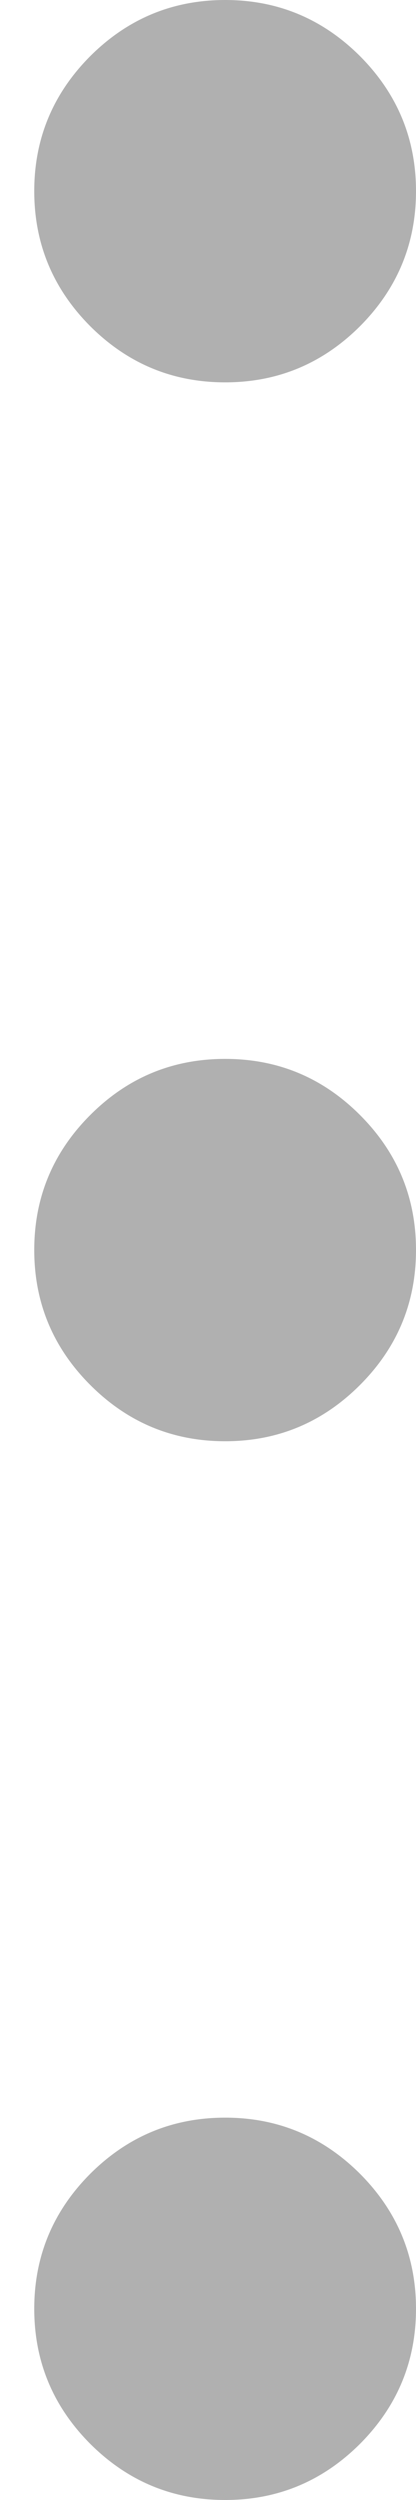 <svg width="3" height="18" viewBox="0 0 3 18" fill="none" xmlns="http://www.w3.org/2000/svg">
<path id="Vector" d="M1.624 18C1.245 18 0.921 17.865 0.651 17.596C0.382 17.326 0.247 17.002 0.247 16.623C0.247 16.245 0.382 15.921 0.651 15.651C0.921 15.382 1.245 15.247 1.624 15.247C2.002 15.247 2.326 15.382 2.596 15.651C2.865 15.921 3 16.245 3 16.623C3 17.002 2.865 17.326 2.596 17.596C2.326 17.865 2.002 18 1.624 18ZM1.624 10.377C1.245 10.377 0.921 10.242 0.651 9.972C0.382 9.703 0.247 9.379 0.247 9C0.247 8.621 0.382 8.297 0.651 8.028C0.921 7.758 1.245 7.624 1.624 7.624C2.002 7.624 2.326 7.758 2.596 8.028C2.865 8.297 3 8.621 3 9C3 9.379 2.865 9.703 2.596 9.972C2.326 10.242 2.002 10.377 1.624 10.377ZM1.624 2.753C1.245 2.753 0.921 2.618 0.651 2.349C0.382 2.079 0.247 1.755 0.247 1.376C0.247 0.998 0.382 0.674 0.651 0.404C0.921 0.135 1.245 0 1.624 0C2.002 0 2.326 0.135 2.596 0.404C2.865 0.674 3 0.998 3 1.376C3 1.755 2.865 2.079 2.596 2.349C2.326 2.618 2.002 2.753 1.624 2.753Z" fill="#B0B0B0"/>
</svg>
